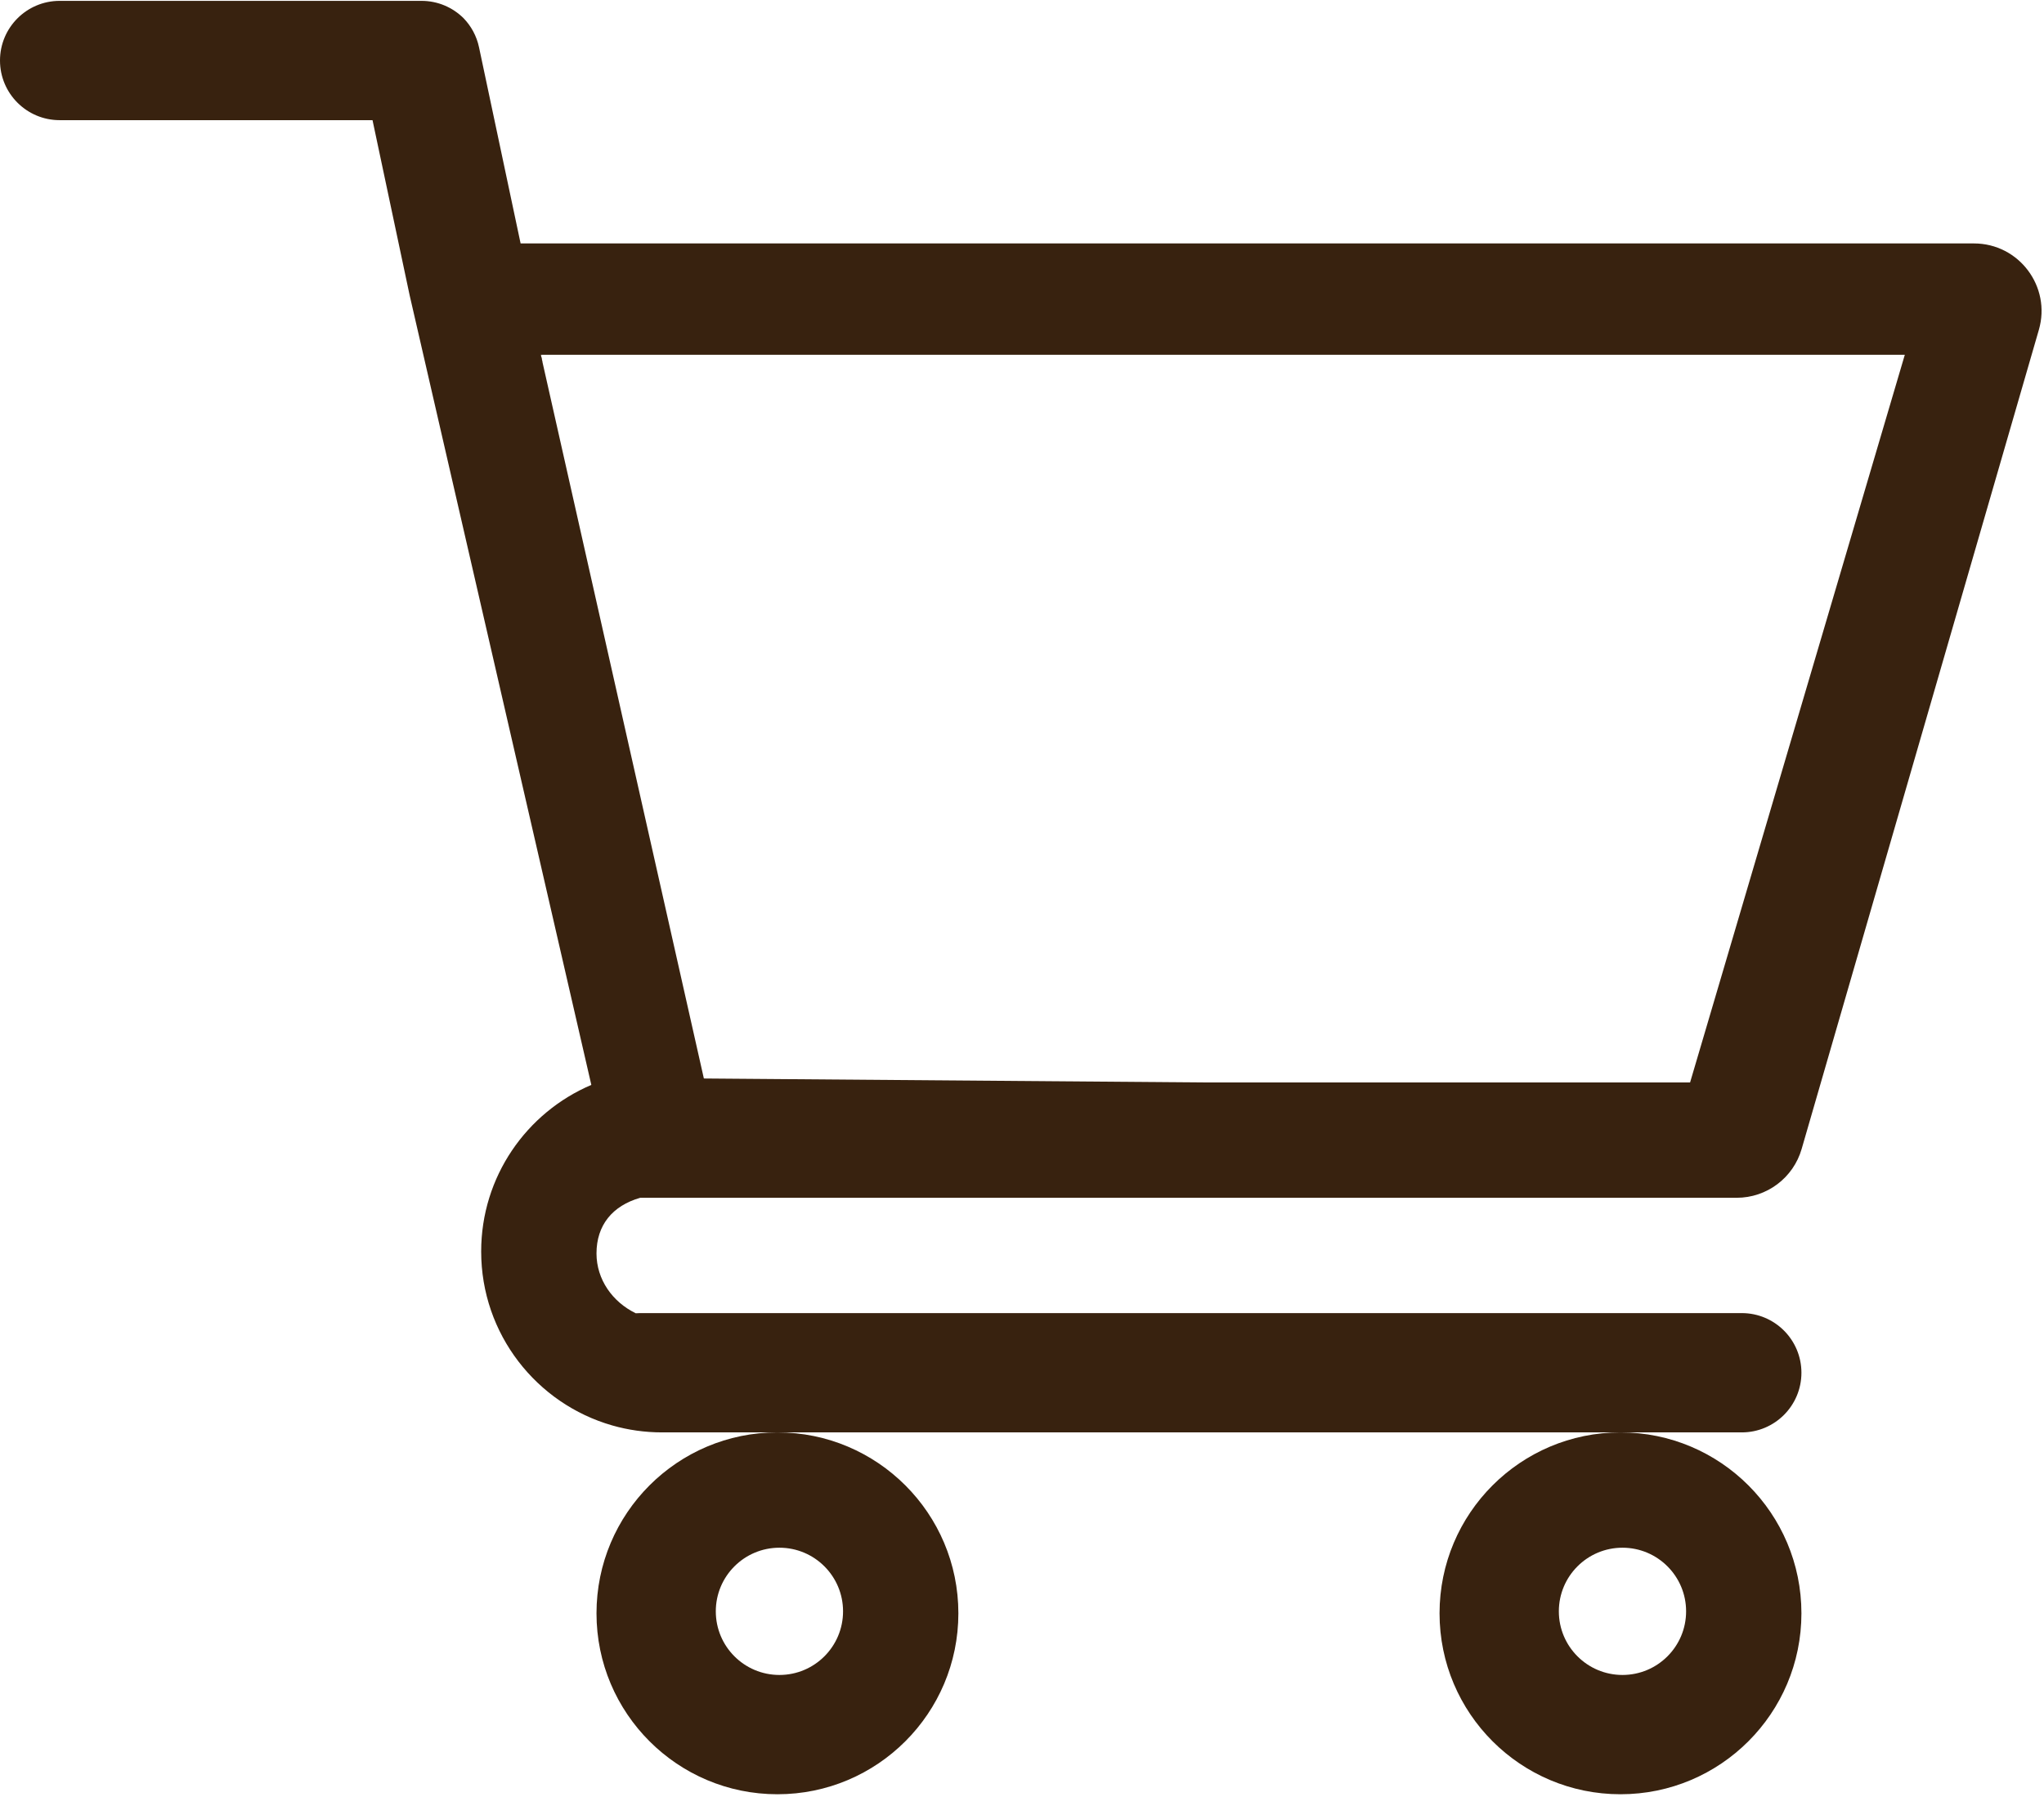 <svg width="514" height="452" viewBox="0 0 514 452" fill="none" xmlns="http://www.w3.org/2000/svg">
<path d="M136.549 89.218H136L136.44 91.17C135.5 88.718 136.549 89.218 136.549 89.218Z" fill="#38220F"/>
<path fill-rule="evenodd" clip-rule="evenodd" d="M453.054 288.947L512.708 82.947C515.856 72.074 507.698 61.218 496.379 61.218H130.916L120.974 14.322L120.459 11.892C119.852 9.029 118.465 6.531 116.568 4.573C113.857 1.881 110.123 0.218 106 0.218H103.251H15C6.716 0.218 0 6.934 0 15.218C0 23.503 6.716 30.218 15 30.218H93.677L103.012 74.254L148.699 272.832C132.417 279.761 121 295.906 121 314.718C121 335.5 134.932 353.027 153.965 358.47C157.947 359.609 162.152 360.218 166.5 360.218H195.5H407.5H438C446.284 360.218 453 353.503 453 345.218C453 336.934 446.284 330.218 438 330.218H209.292H177.214H161C160.621 330.218 160.244 330.232 159.872 330.26C154.001 327.411 150 321.744 150 315.218C150 308.123 154 303.218 161 301.218C163.5 301.218 166.254 301.218 168.908 301.218H178.998H209.964H436.724C444.292 301.218 450.949 296.216 453.054 288.947ZM479 89.218L425 272.218H303.019L179.959 271.242L177 271.218L176.814 270.392L136.44 91.17L136 89.218H136.549H479Z" fill="#38220F"/>
<path fill-rule="evenodd" clip-rule="evenodd" d="M407.5 451.218C432.629 451.218 453 430.847 453 405.718C453 380.589 432.629 360.218 407.5 360.218C382.371 360.218 362 380.589 362 405.718C362 430.847 382.371 451.218 407.5 451.218ZM408 421.218C416.837 421.218 424 414.055 424 405.218C424 396.382 416.837 389.218 408 389.218C399.163 389.218 392 396.382 392 405.218C392 414.055 399.163 421.218 408 421.218Z" fill="#38220F"/>
<path fill-rule="evenodd" clip-rule="evenodd" d="M195.5 451.218C220.629 451.218 241 430.847 241 405.718C241 380.589 220.629 360.218 195.5 360.218C170.371 360.218 150 380.589 150 405.718C150 430.847 170.371 451.218 195.5 451.218ZM196 421.218C204.837 421.218 212 414.055 212 405.218C212 396.382 204.837 389.218 196 389.218C187.163 389.218 180 396.382 180 405.218C180 414.055 187.163 421.218 196 421.218Z" fill="#38220F"/>
</svg>
